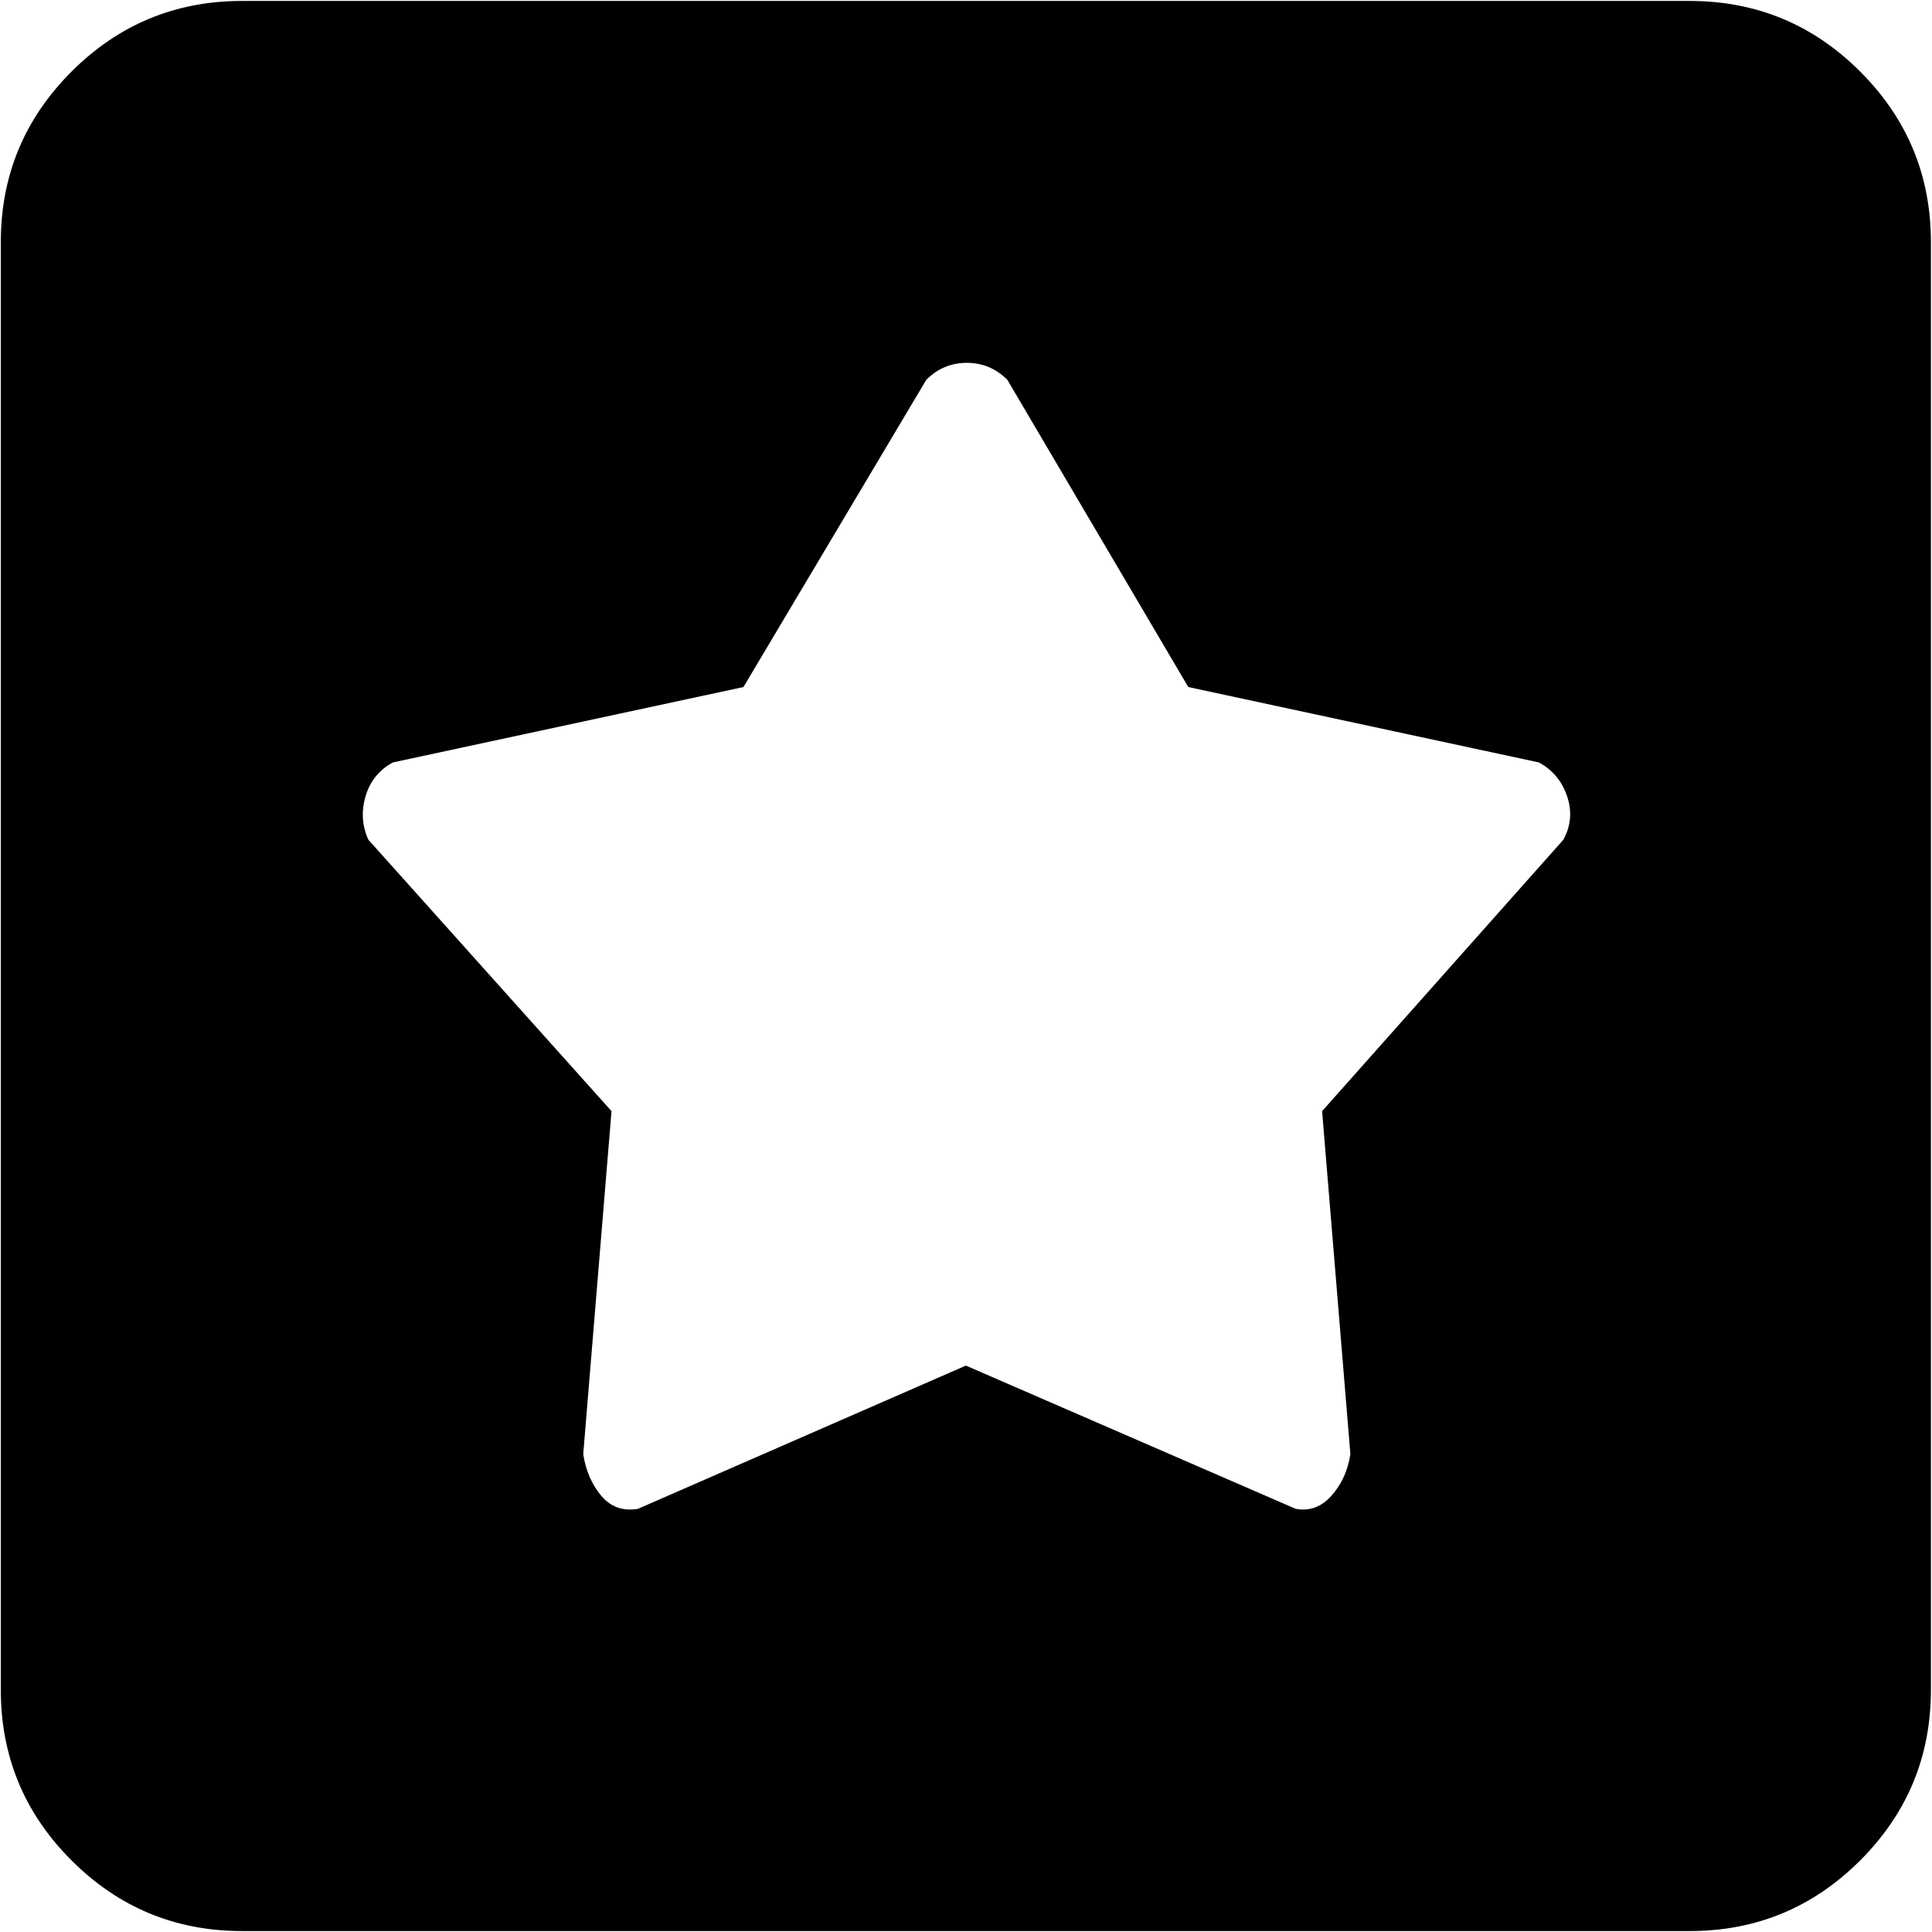 <svg xmlns="http://www.w3.org/2000/svg" width="3em" height="3em" viewBox="0 0 1025 1024"><path fill="currentColor" d="M896.428 1024h-768q-53 0-90.5-37.5T.428 896V128q0-53 37.5-90.5t90.5-37.5h768q53 0 90.5 37.5t37.5 90.5v768q0 53-37.5 90.5t-90.5 37.5m-80-620l-186-40l-96-163q-9-9-21.5-9t-21.5 9l-97 163l-186 40q-11 6-14.5 18t1.5 23l129 144l-15 182q2 13 9.5 22t19.5 7l174-76l175 76q11 2 19-7t10-22l-15-182l128-144q6-11 2-23t-15-18"/></svg>